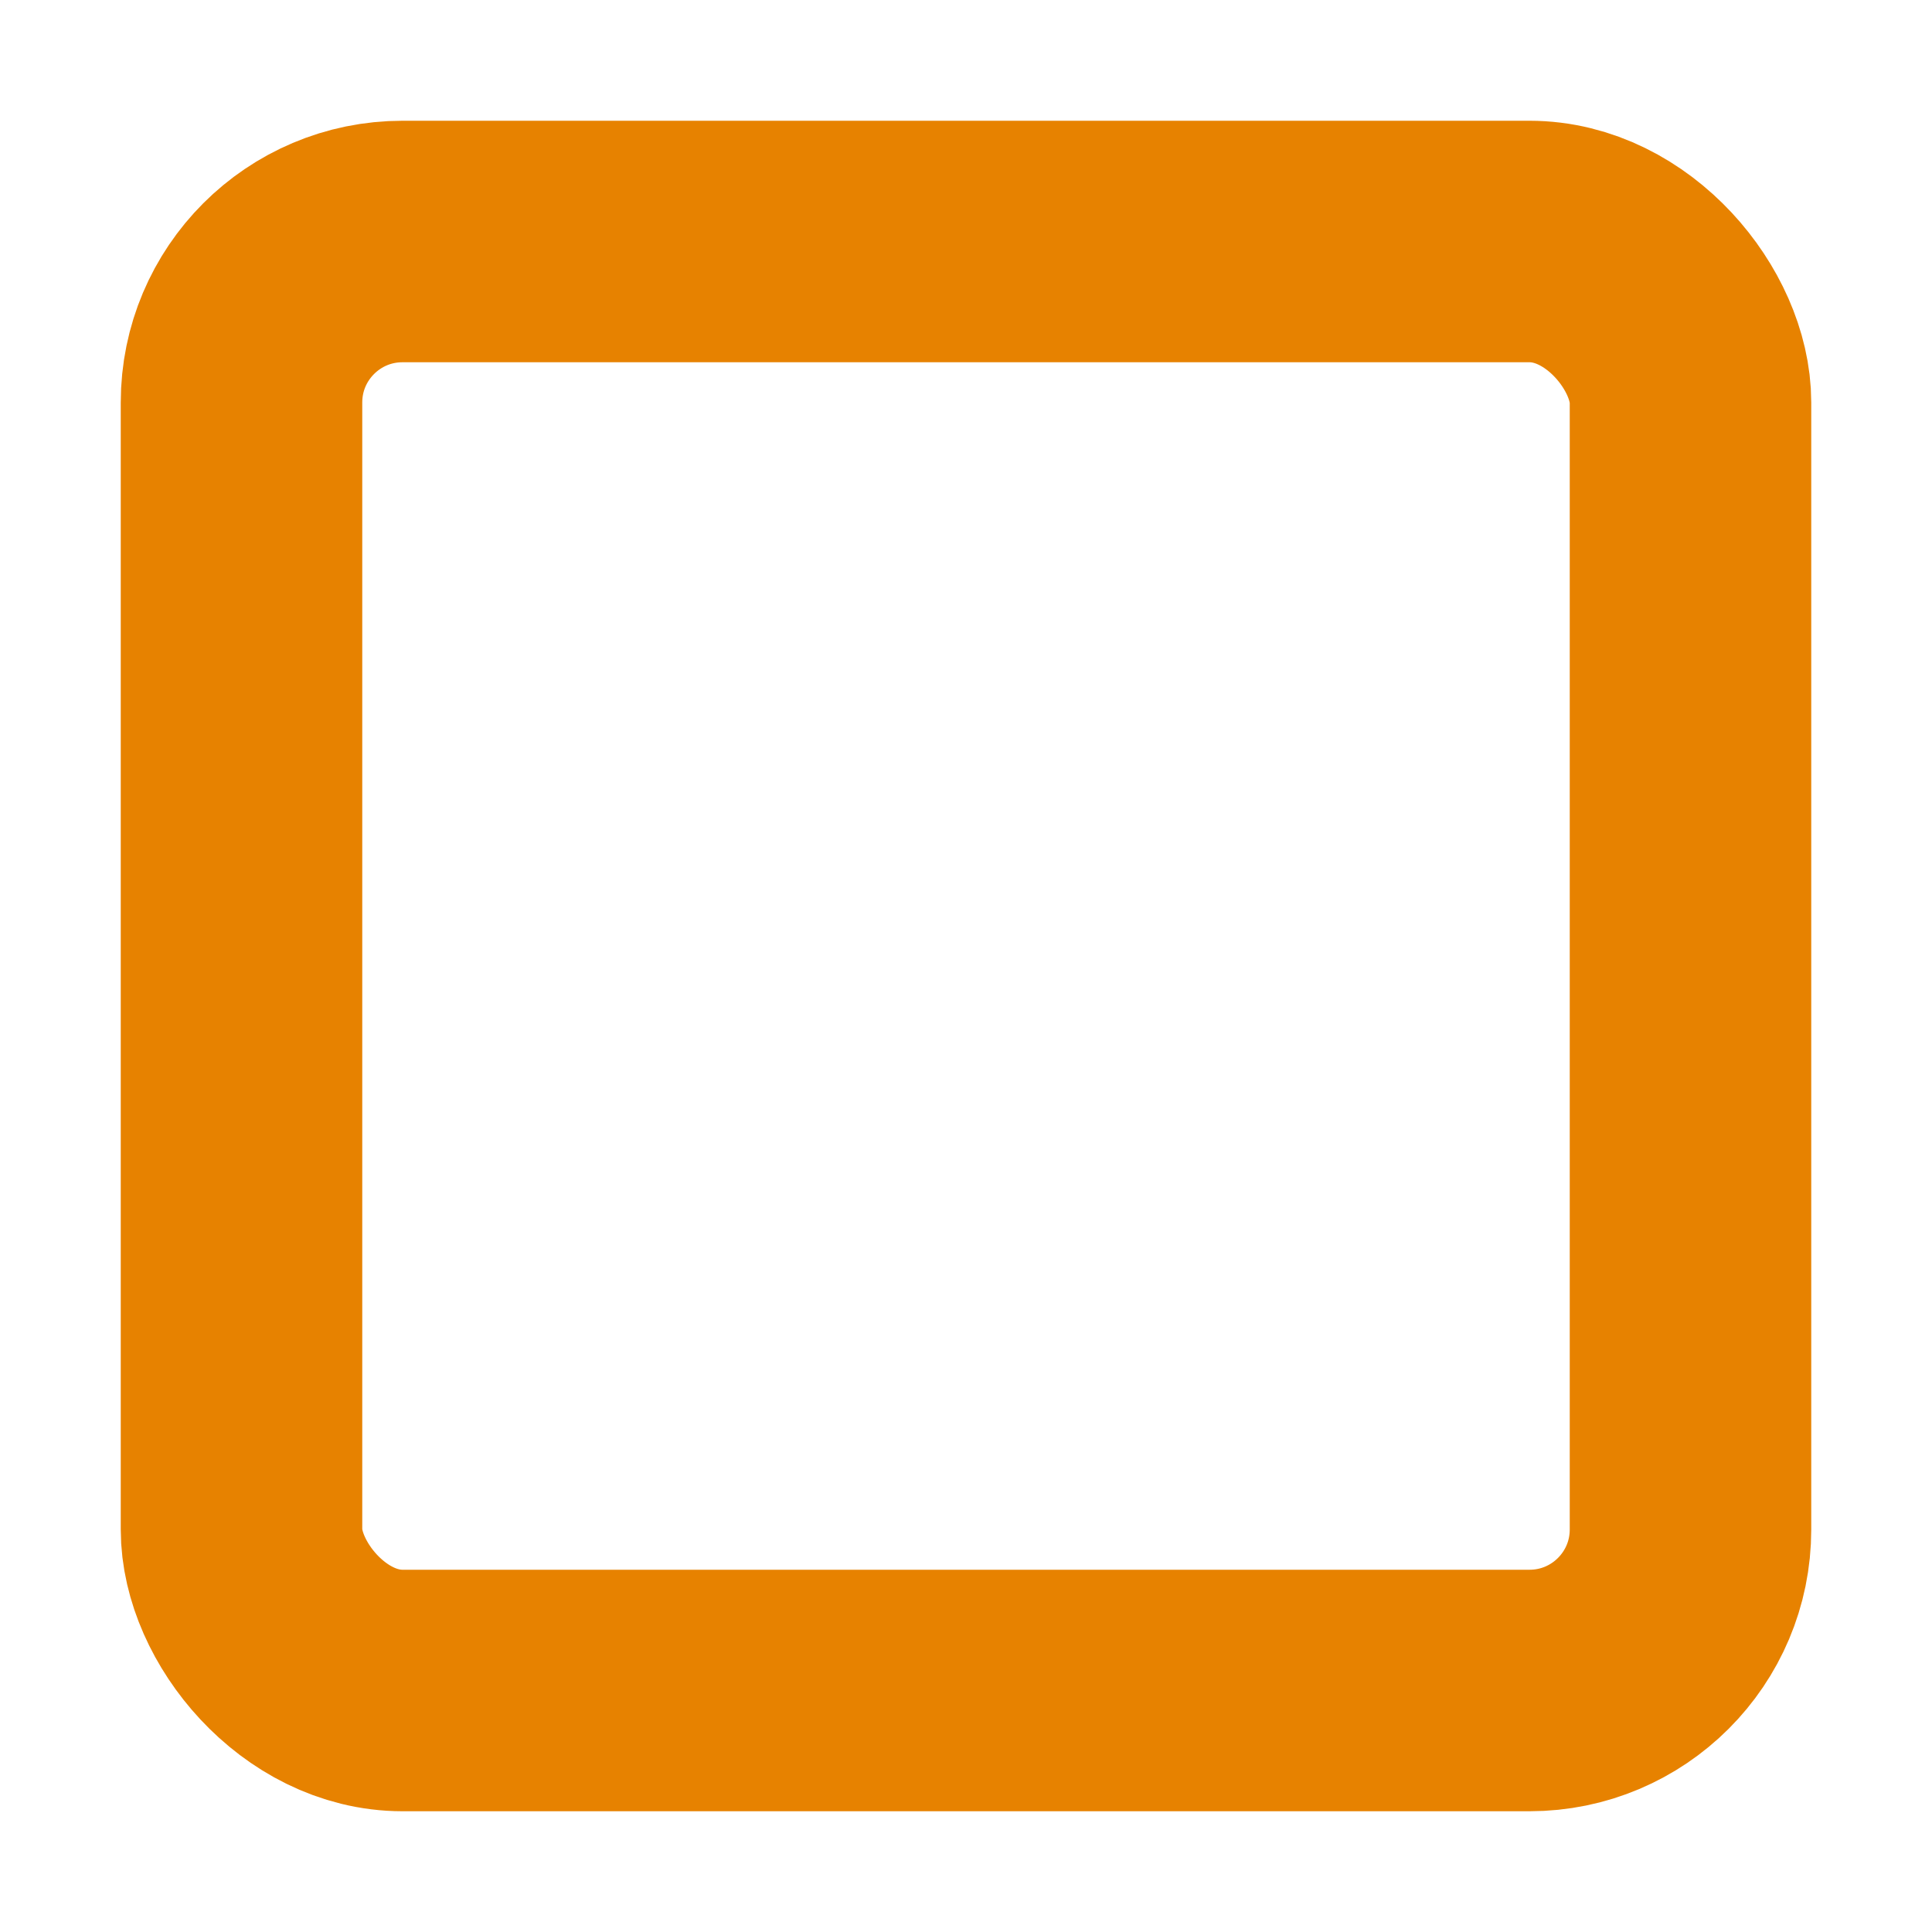<svg xmlns="http://www.w3.org/2000/svg" width="24" height="24" fill="none" stroke="#e60540" stroke-width="3" stroke-linecap="round" stroke-linejoin="round"><rect id="backgroundrect" width="100%" height="100%" x="0" y="0" fill="none" stroke="none"/><g class="currentLayer" style=""><title>Layer 1</title><rect x="3" y="3" width="18" height="18" rx="2" ry="2" id="svg_1" class="" stroke-opacity="1" stroke="#e78200"/></g></svg>